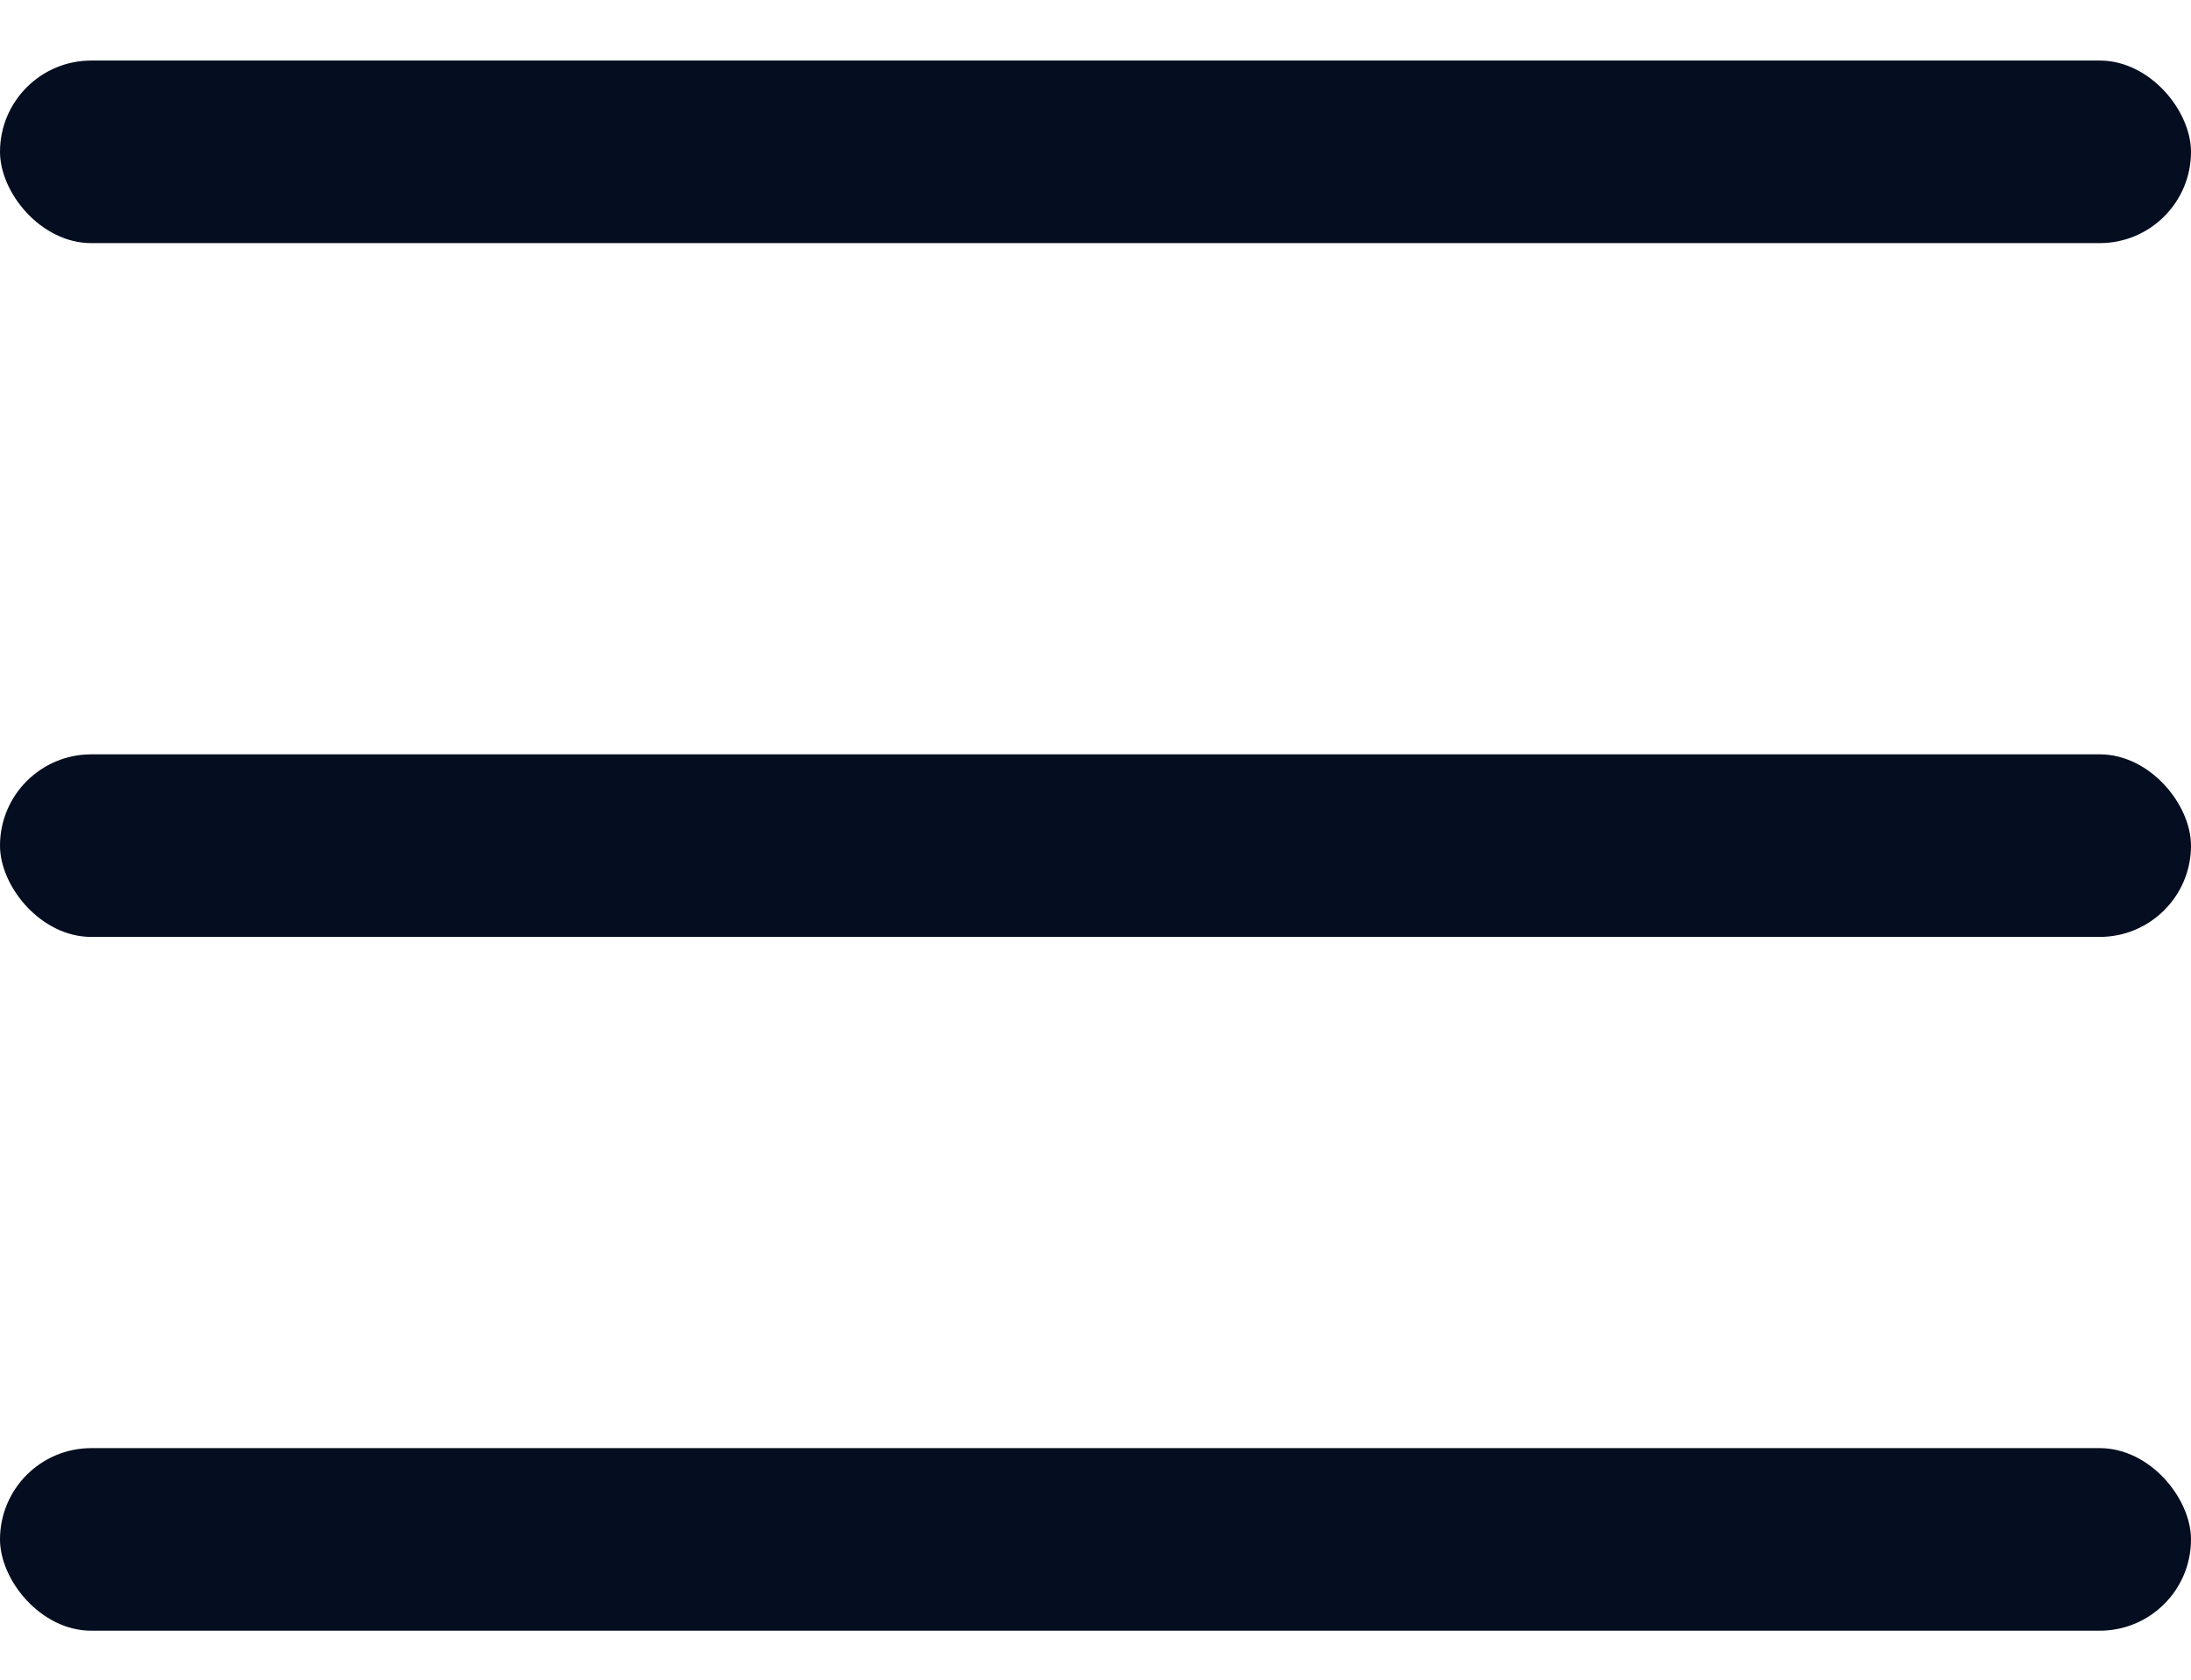 <svg width="30" height="23" viewBox="0 0 30 23" fill="none" xmlns="http://www.w3.org/2000/svg">
<rect y="0.829" width="30" height="2.5" rx="1.25" fill="#040E20"/>
<rect y="10.329" width="30" height="2.5" rx="1.25" fill="#040E20"/>
<rect y="19.829" width="30" height="2.5" rx="1.25" fill="#040E20"/>
</svg>
